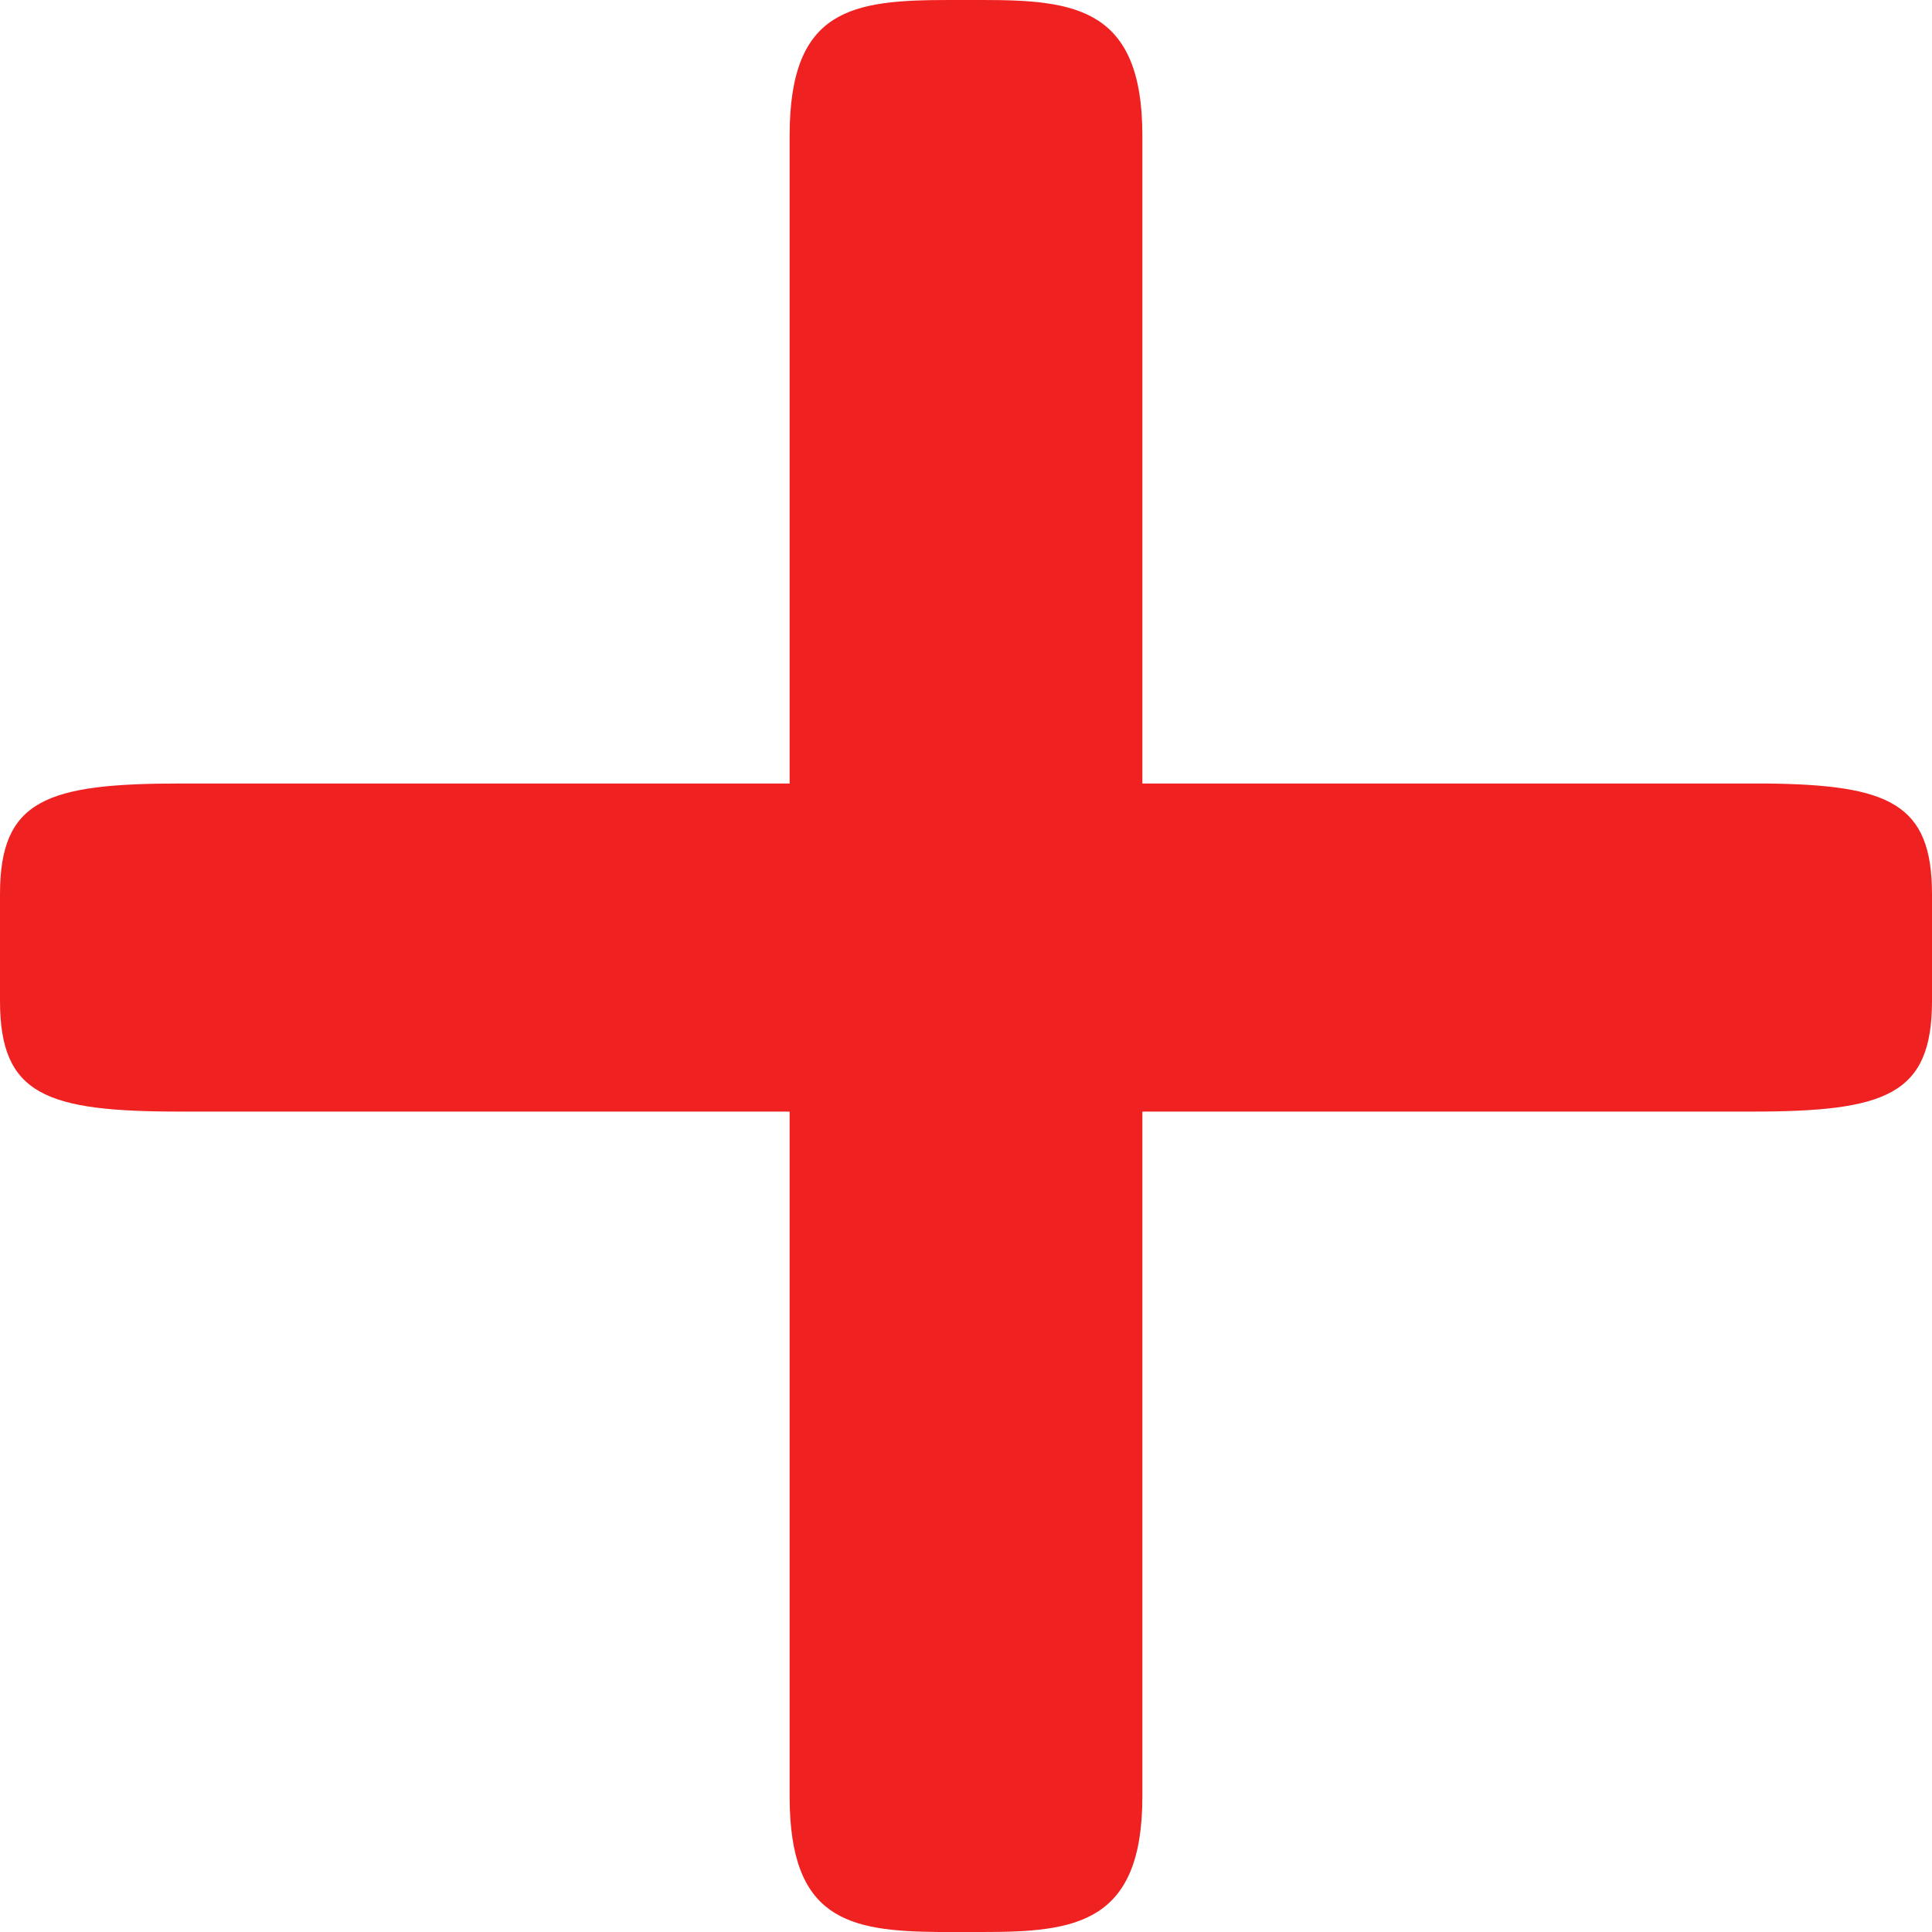 <svg width="28" height="28" viewBox="0 0 28 28" fill="none" xmlns="http://www.w3.org/2000/svg">
<path d="M16.556 26.038V16.11H25.383C27.33 16.11 28 15.873 28 14.505V12.96C28 11.641 27.377 11.373 25.586 11.355L16.556 11.355V1.962C16.556 0.119 15.583 0 14.243 0H13.757C12.357 0 11.444 0.119 11.444 1.962V11.355H2.617C0.67 11.355 0 11.592 0 12.96V14.505C0 15.873 0.67 16.11 2.617 16.11H11.444V26.038C11.444 27.815 12.293 27.989 13.608 28L14.243 28C15.583 28 16.556 27.881 16.556 26.038Z" fill="#EF2221"/>
</svg>
